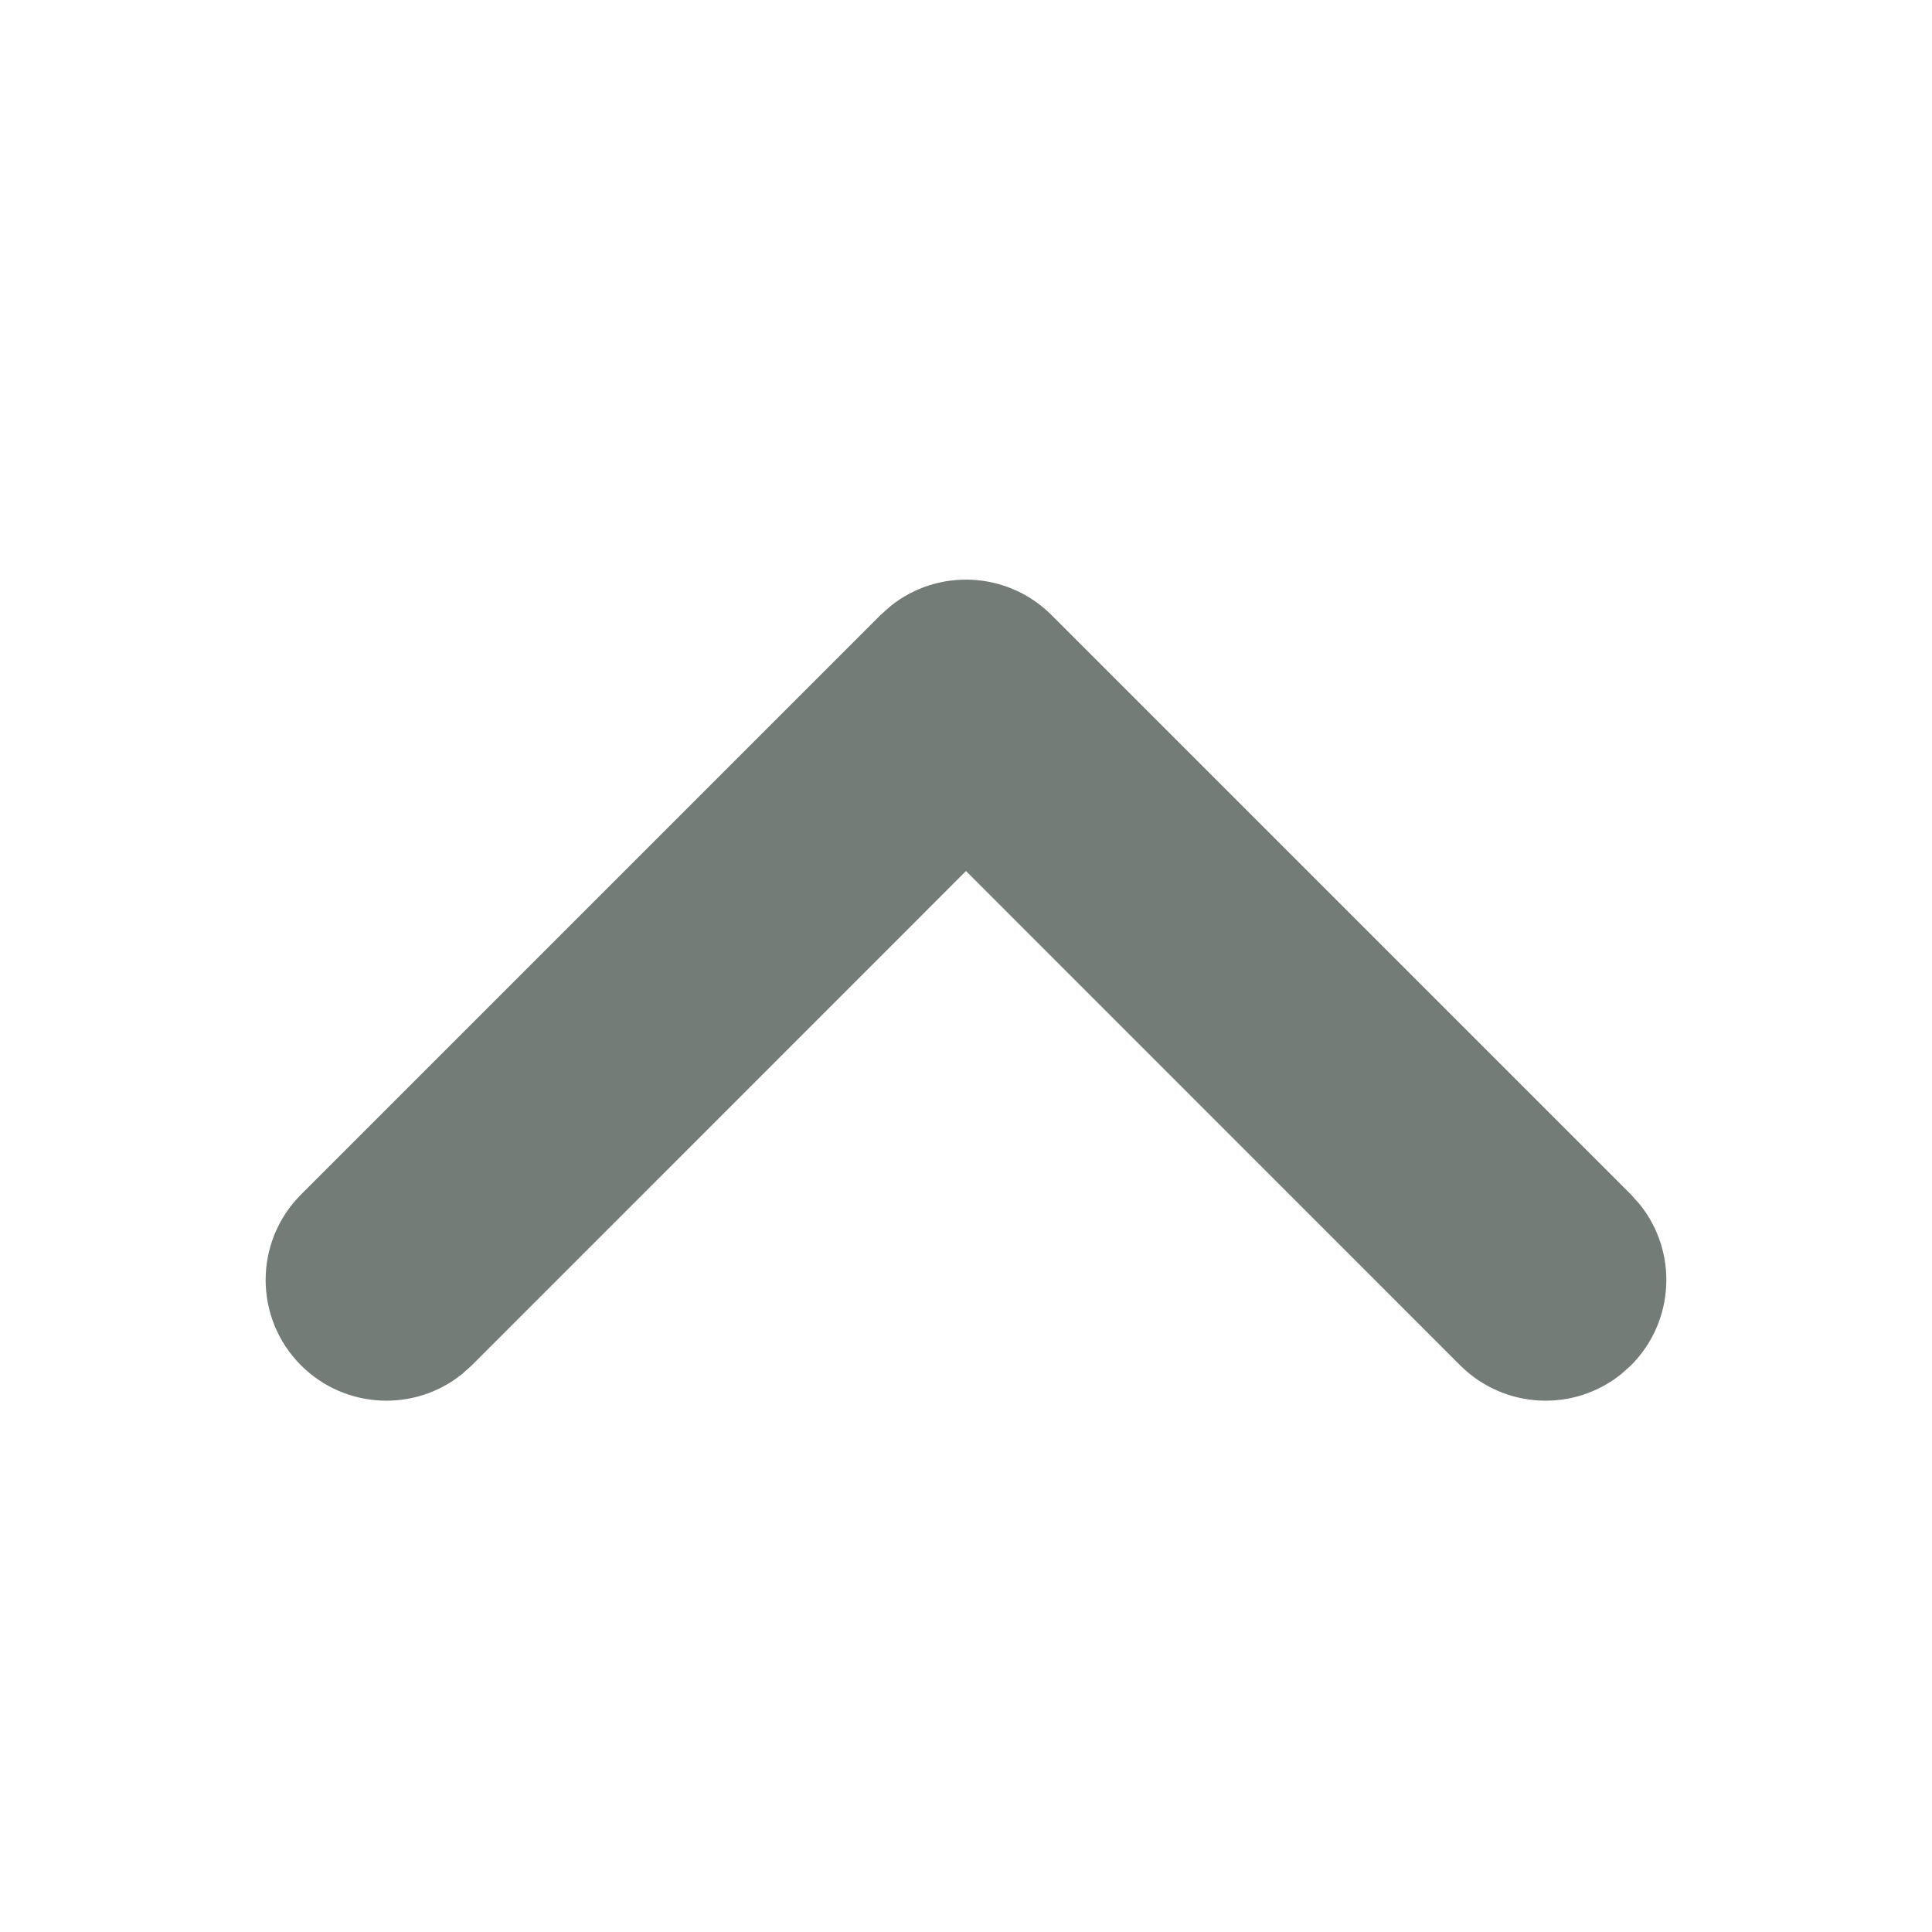 <?xml version="1.0" encoding="UTF-8"?>
<svg width="20px" height="20px" viewBox="0 0 20 20" version="1.1" xmlns="http://www.w3.org/2000/svg" xmlns:xlink="http://www.w3.org/1999/xlink">
    <title>2E659263-7CE5-4E1B-979A-6E0C255CBD09@2x</title>
    <g id="Cover" stroke="none" stroke-width="1" fill="none" fill-rule="evenodd">
        <g id="Icons-and-illustrations" transform="translate(-228, -238)" fill="#747C78">
            <g id="Chevron-up" transform="translate(228, 238)">
                <path d="M3.116,14.134 C3.572,14.589 4.292,14.62 4.782,14.225 L4.884,14.134 L10,9.017 L15.116,14.134 C15.572,14.589 16.292,14.62 16.782,14.225 L16.884,14.134 C17.339,13.678 17.37,12.958 16.975,12.468 L16.884,12.366 L10.884,6.366 C10.428,5.911 9.708,5.88 9.218,6.275 L9.116,6.366 L3.116,12.366 C2.628,12.854 2.628,13.646 3.116,14.134 Z" id="🍎-Culoare"></path>
            </g>
        </g>
    </g>
</svg>